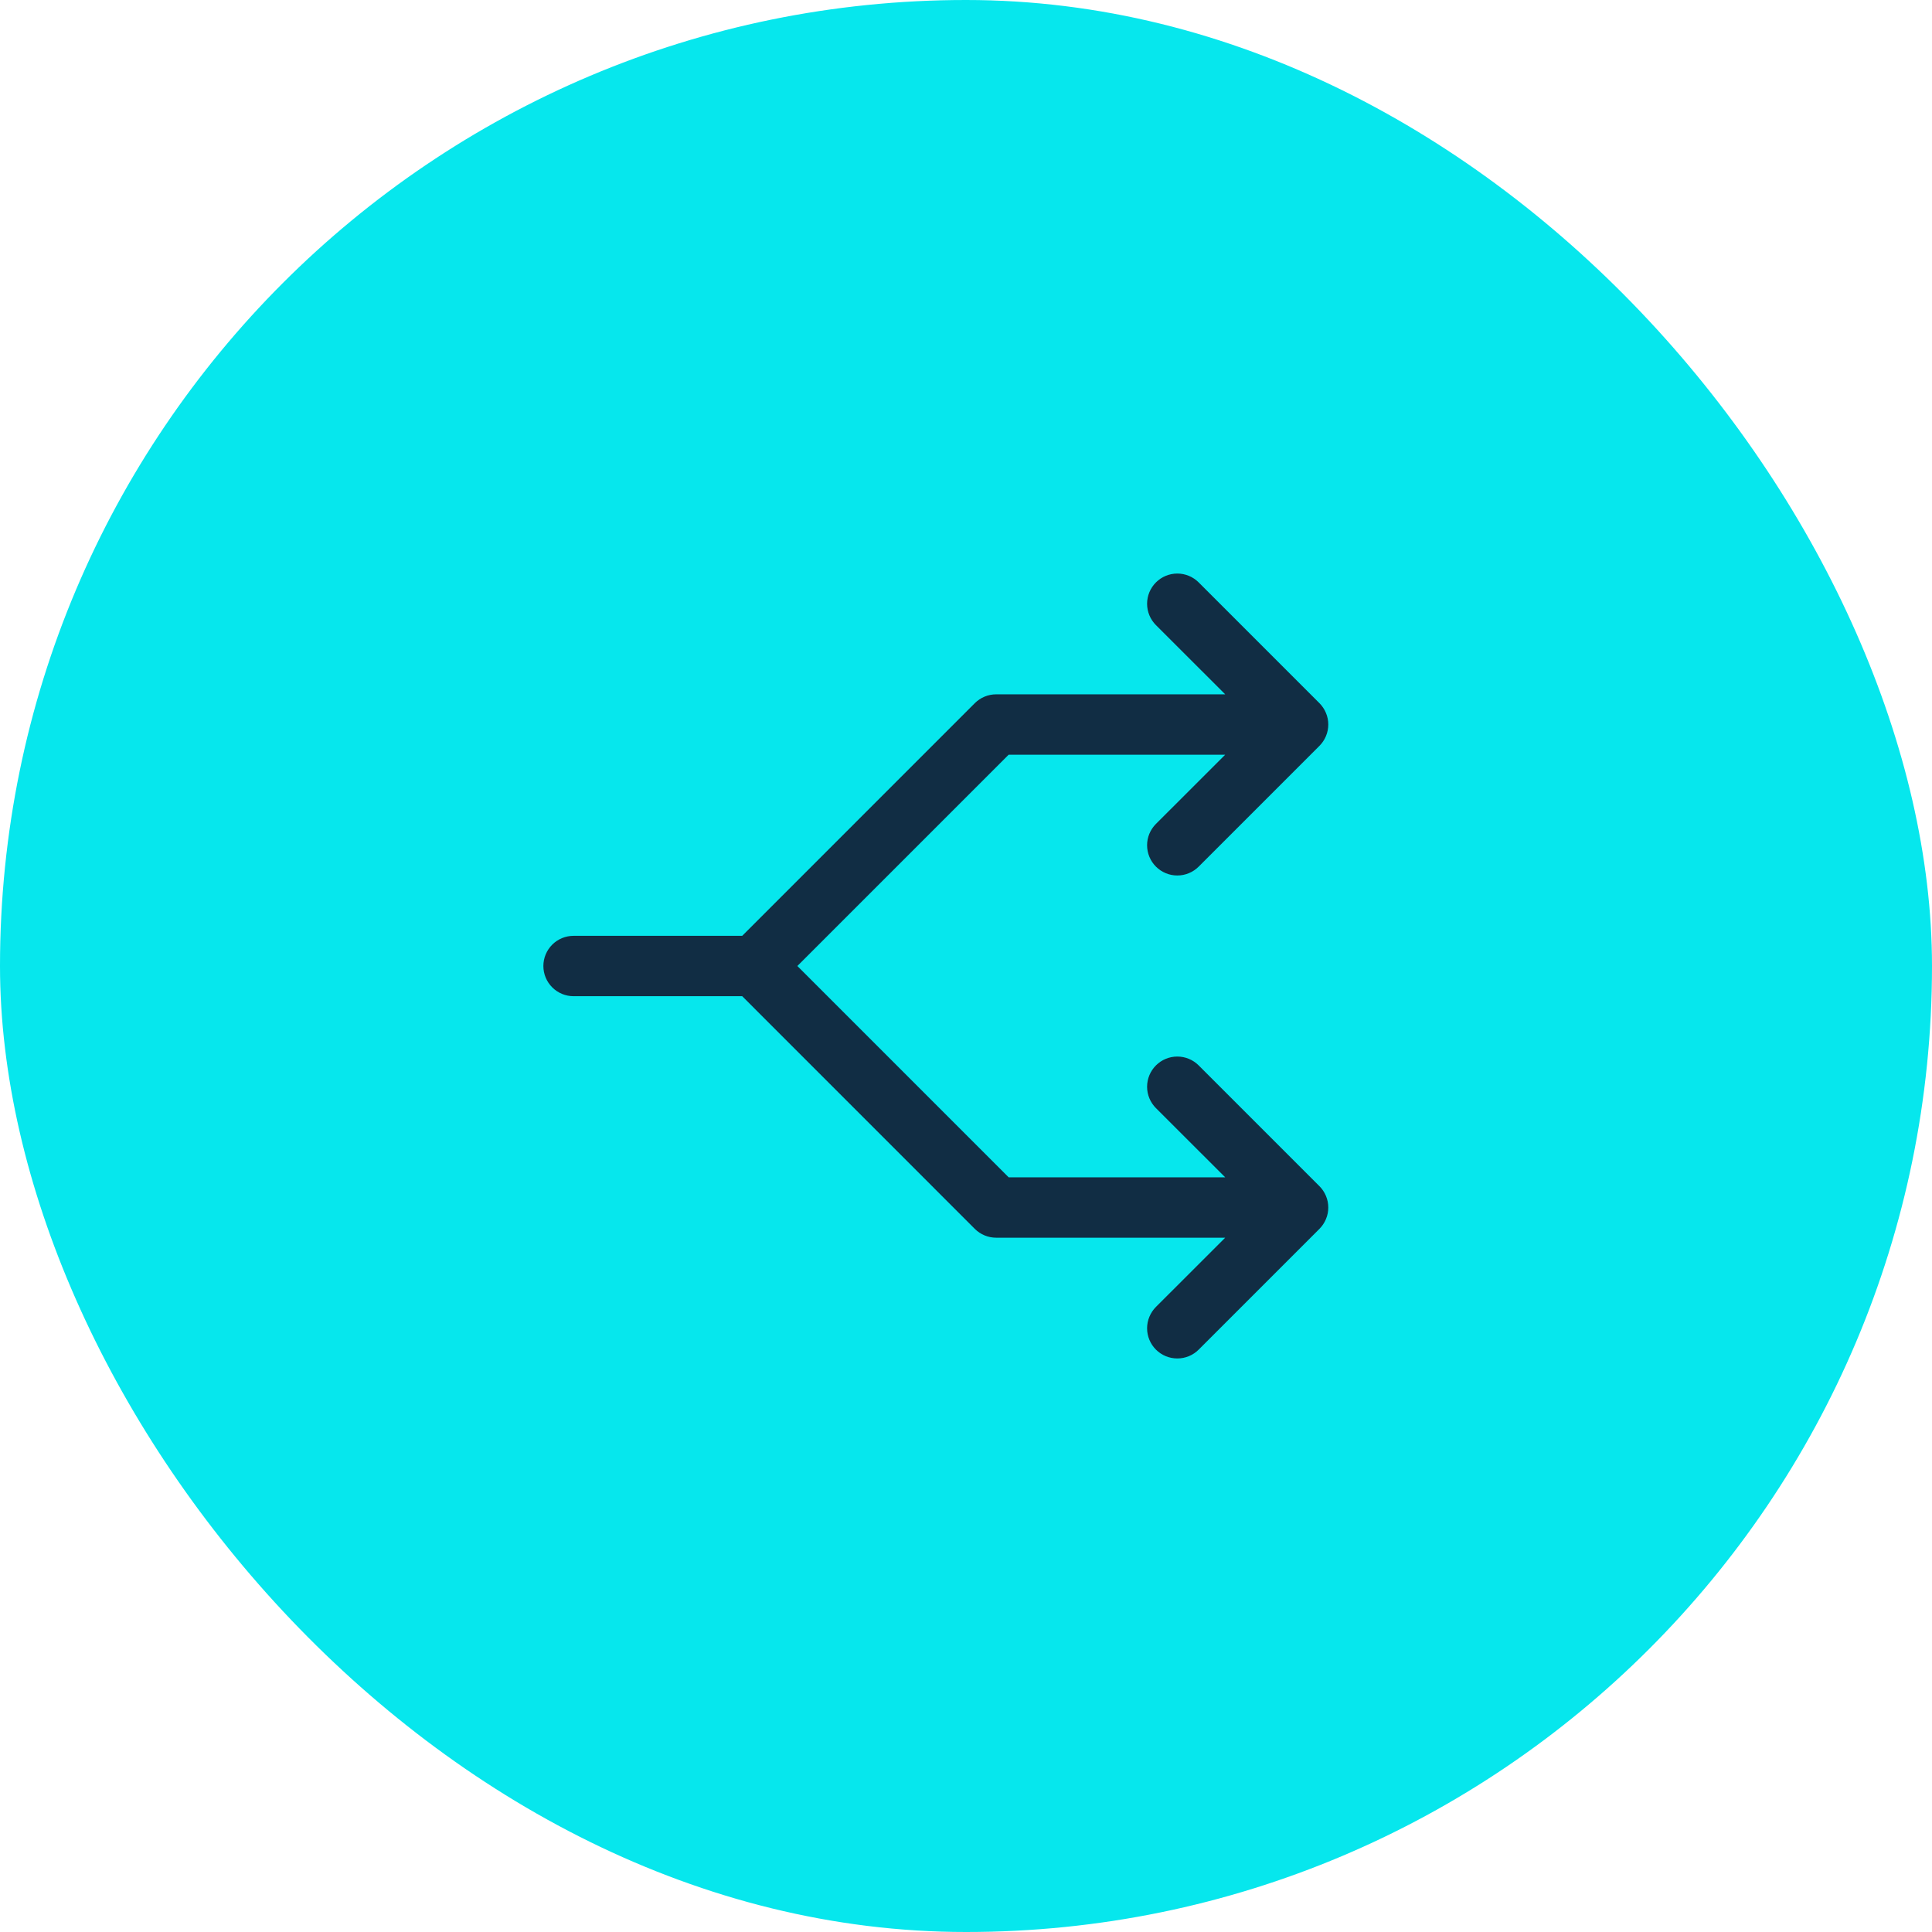 <svg width="60" height="60" viewBox="0 0 60 60" fill="none" xmlns="http://www.w3.org/2000/svg">
<rect width="60" height="60" rx="30" fill="#06E7ED"/>
<path d="M37.226 18.087L40.976 21.837C41.063 21.924 41.132 22.028 41.179 22.142C41.227 22.255 41.251 22.377 41.251 22.5C41.251 22.624 41.227 22.746 41.179 22.86C41.132 22.973 41.063 23.077 40.976 23.164L37.226 26.914C37.05 27.09 36.811 27.189 36.562 27.189C36.314 27.189 36.075 27.09 35.899 26.914C35.723 26.738 35.624 26.499 35.624 26.25C35.624 26.002 35.723 25.763 35.899 25.587L38.05 23.438H31.325L24.763 30L31.325 36.563H38.05L35.899 34.414C35.723 34.238 35.624 33.999 35.624 33.751C35.624 33.502 35.723 33.263 35.899 33.087C36.075 32.911 36.314 32.812 36.562 32.812C36.811 32.812 37.05 32.911 37.226 33.087L40.976 36.837C41.063 36.924 41.132 37.028 41.179 37.141C41.227 37.255 41.251 37.377 41.251 37.501C41.251 37.624 41.227 37.746 41.179 37.859C41.132 37.973 41.063 38.077 40.976 38.164L37.226 41.914C37.139 42.001 37.035 42.07 36.922 42.117C36.808 42.164 36.686 42.188 36.562 42.188C36.439 42.188 36.317 42.164 36.203 42.117C36.09 42.07 35.986 42.001 35.899 41.914C35.723 41.738 35.624 41.499 35.624 41.251C35.624 41.127 35.649 41.005 35.696 40.892C35.743 40.778 35.812 40.674 35.899 40.587L38.05 38.438H30.938C30.814 38.438 30.692 38.414 30.579 38.367C30.465 38.32 30.361 38.251 30.274 38.164L23.05 30.938H17.812C17.564 30.938 17.325 30.839 17.15 30.663C16.974 30.488 16.875 30.249 16.875 30C16.875 29.752 16.974 29.513 17.15 29.337C17.325 29.162 17.564 29.063 17.812 29.063H23.05L30.274 21.837C30.361 21.75 30.465 21.681 30.579 21.634C30.692 21.587 30.814 21.563 30.938 21.563H38.05L35.899 19.414C35.723 19.238 35.624 18.999 35.624 18.75C35.624 18.502 35.723 18.263 35.899 18.087C36.075 17.911 36.314 17.812 36.562 17.812C36.811 17.812 37.05 17.911 37.226 18.087Z" fill="#112D44"/>
</svg>
